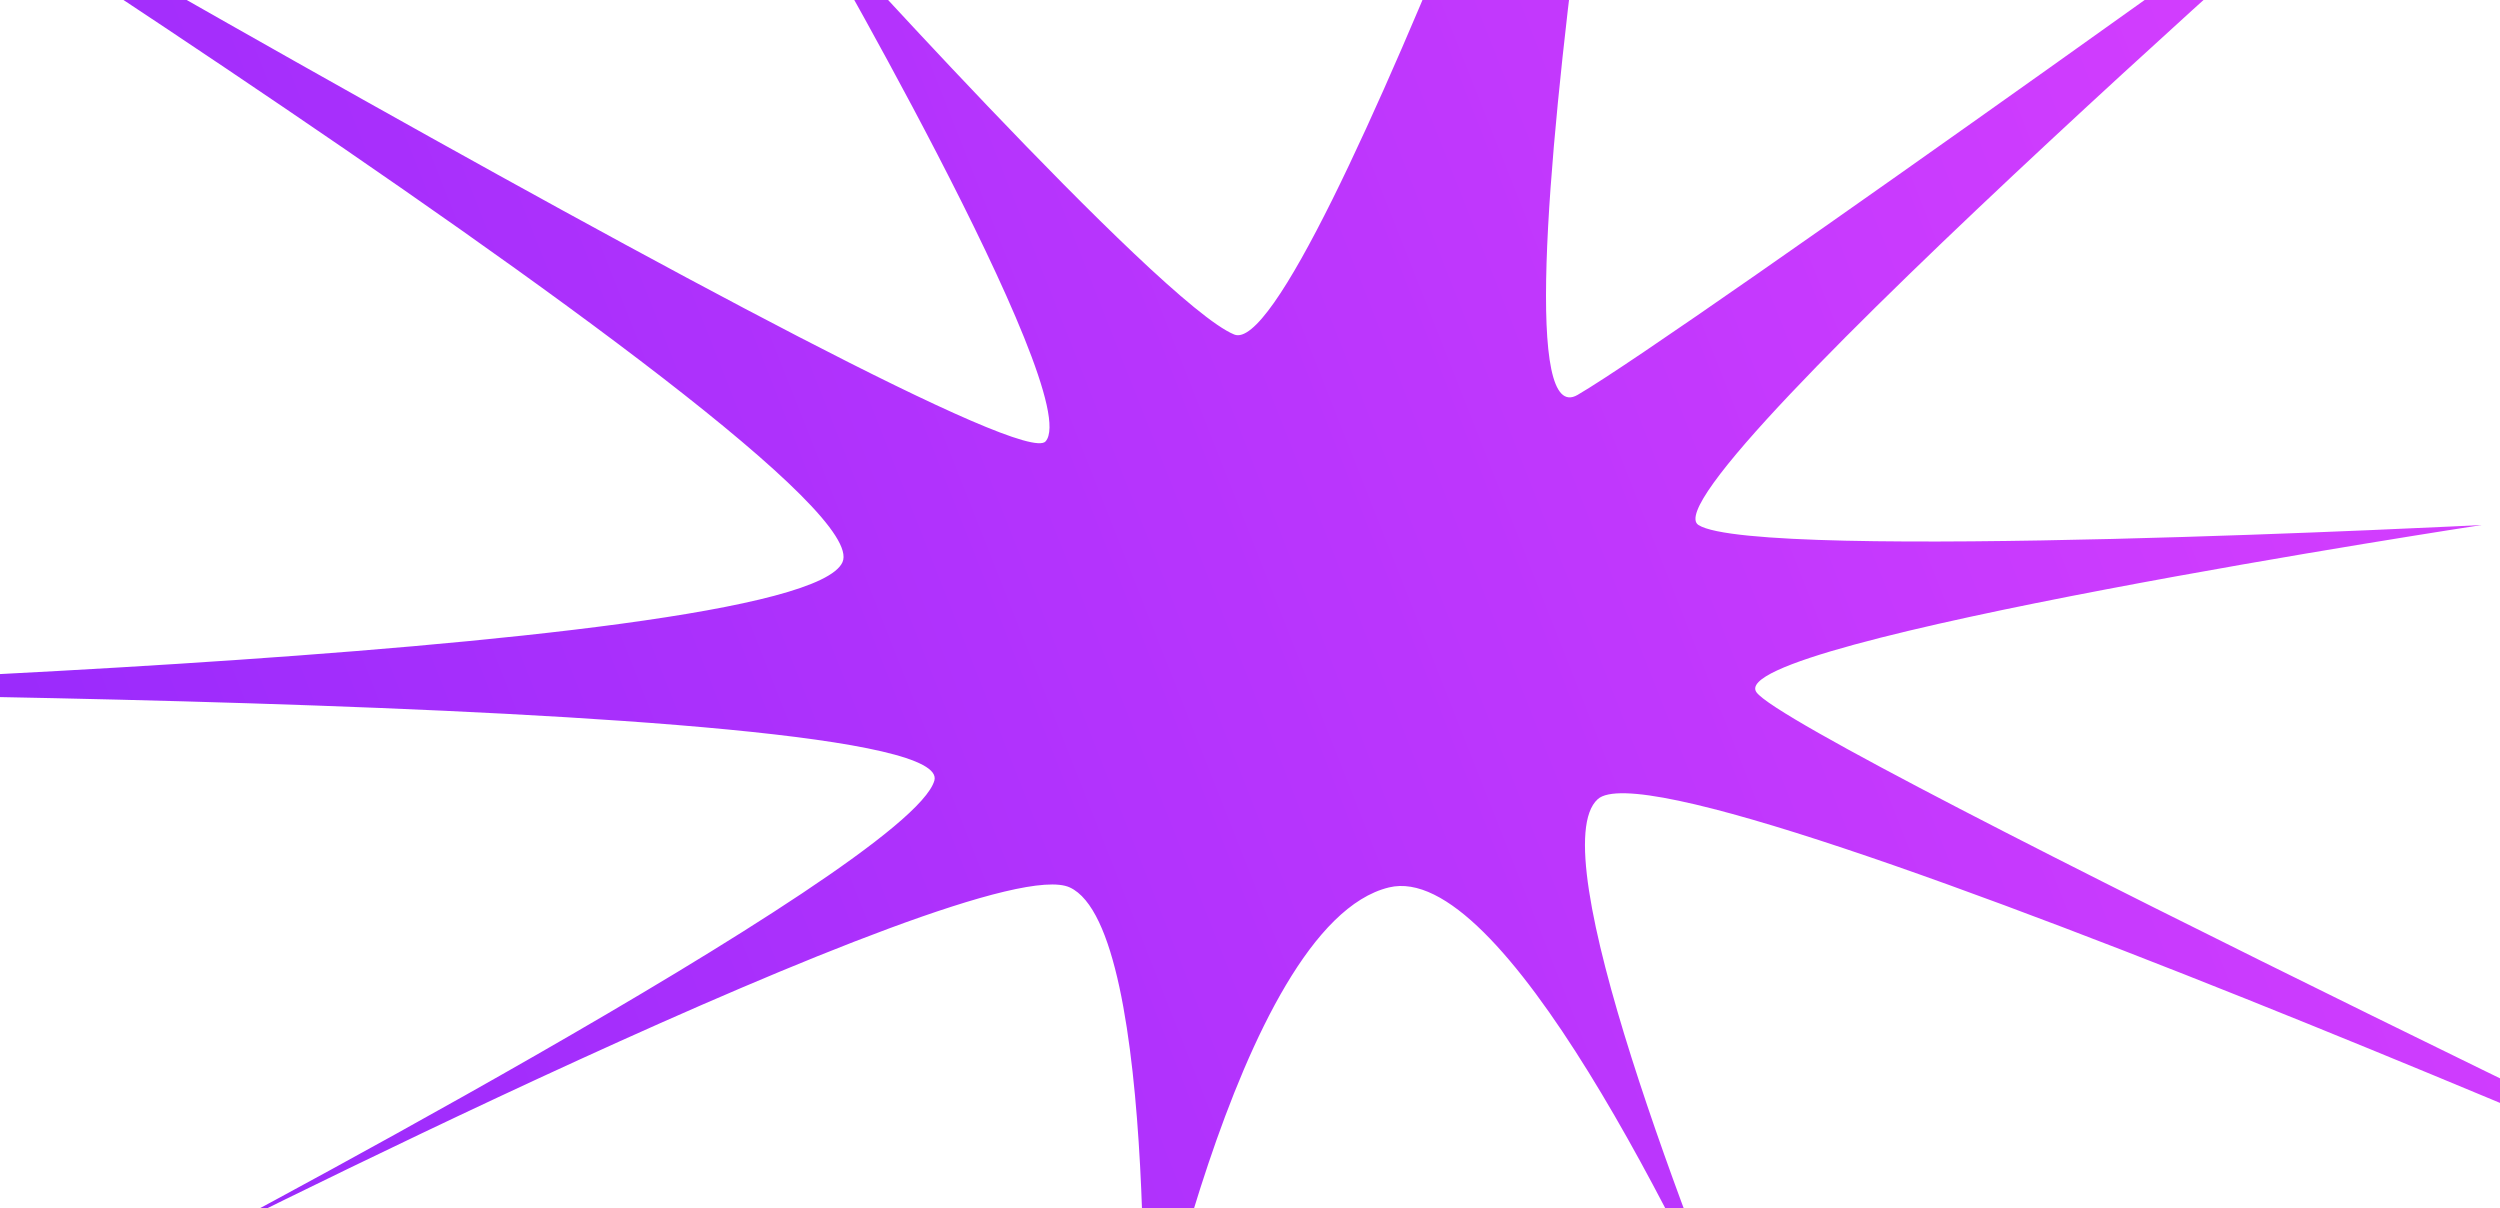 <svg width="298" height="144" viewBox="0 0 298 144" fill="none" xmlns="http://www.w3.org/2000/svg">
<path d="M190.453 95.258C183.674 101.364 201.126 146.358 210.854 169.782C214.571 178.142 216.867 183.872 216.867 183.872C216.867 183.872 214.363 178.23 210.854 169.782C200.469 146.418 178.994 102.518 165.563 105.781C147.328 110.212 136.165 168.365 136.165 168.365C136.165 168.365 138.334 110.766 127.518 105.781C116.702 100.796 18.57 150.642 18.57 150.642C18.57 150.642 108.393 103.566 111.377 93.043C114.362 82.52 -54.062 82.52 -54.062 82.52C-54.062 82.52 95.237 78.643 100.425 67.012C105.613 55.382 -50.604 -42.094 -50.604 -42.094C-50.604 -42.094 119.809 58.151 124.636 52.612C129.462 47.074 95.237 -11.633 95.237 -11.633C95.237 -11.633 138.158 36.194 147.117 39.874C156.076 43.554 197.844 -73.109 197.844 -73.109C197.844 -73.109 175.657 54.274 188.045 47.074C200.433 39.874 291.228 -25.479 291.228 -25.479C291.228 -25.479 195.538 58.151 202.456 62.581C209.373 67.012 295.84 62.581 295.84 62.581C295.84 62.581 205.007 76.427 209.373 82.52C213.74 88.612 352.908 155.073 352.908 155.073C352.908 155.073 199.676 86.951 190.453 95.258Z" fill="url(#paint0_linear_1024_7642)"/>
<defs>
<linearGradient id="paint0_linear_1024_7642" x1="362.02" y1="17.59" x2="-300.101" y2="279.222" gradientUnits="userSpaceOnUse">
<stop stop-color="#E343FF"/>
<stop offset="1" stop-color="#5413F8"/>
</linearGradient>
</defs>
</svg>
